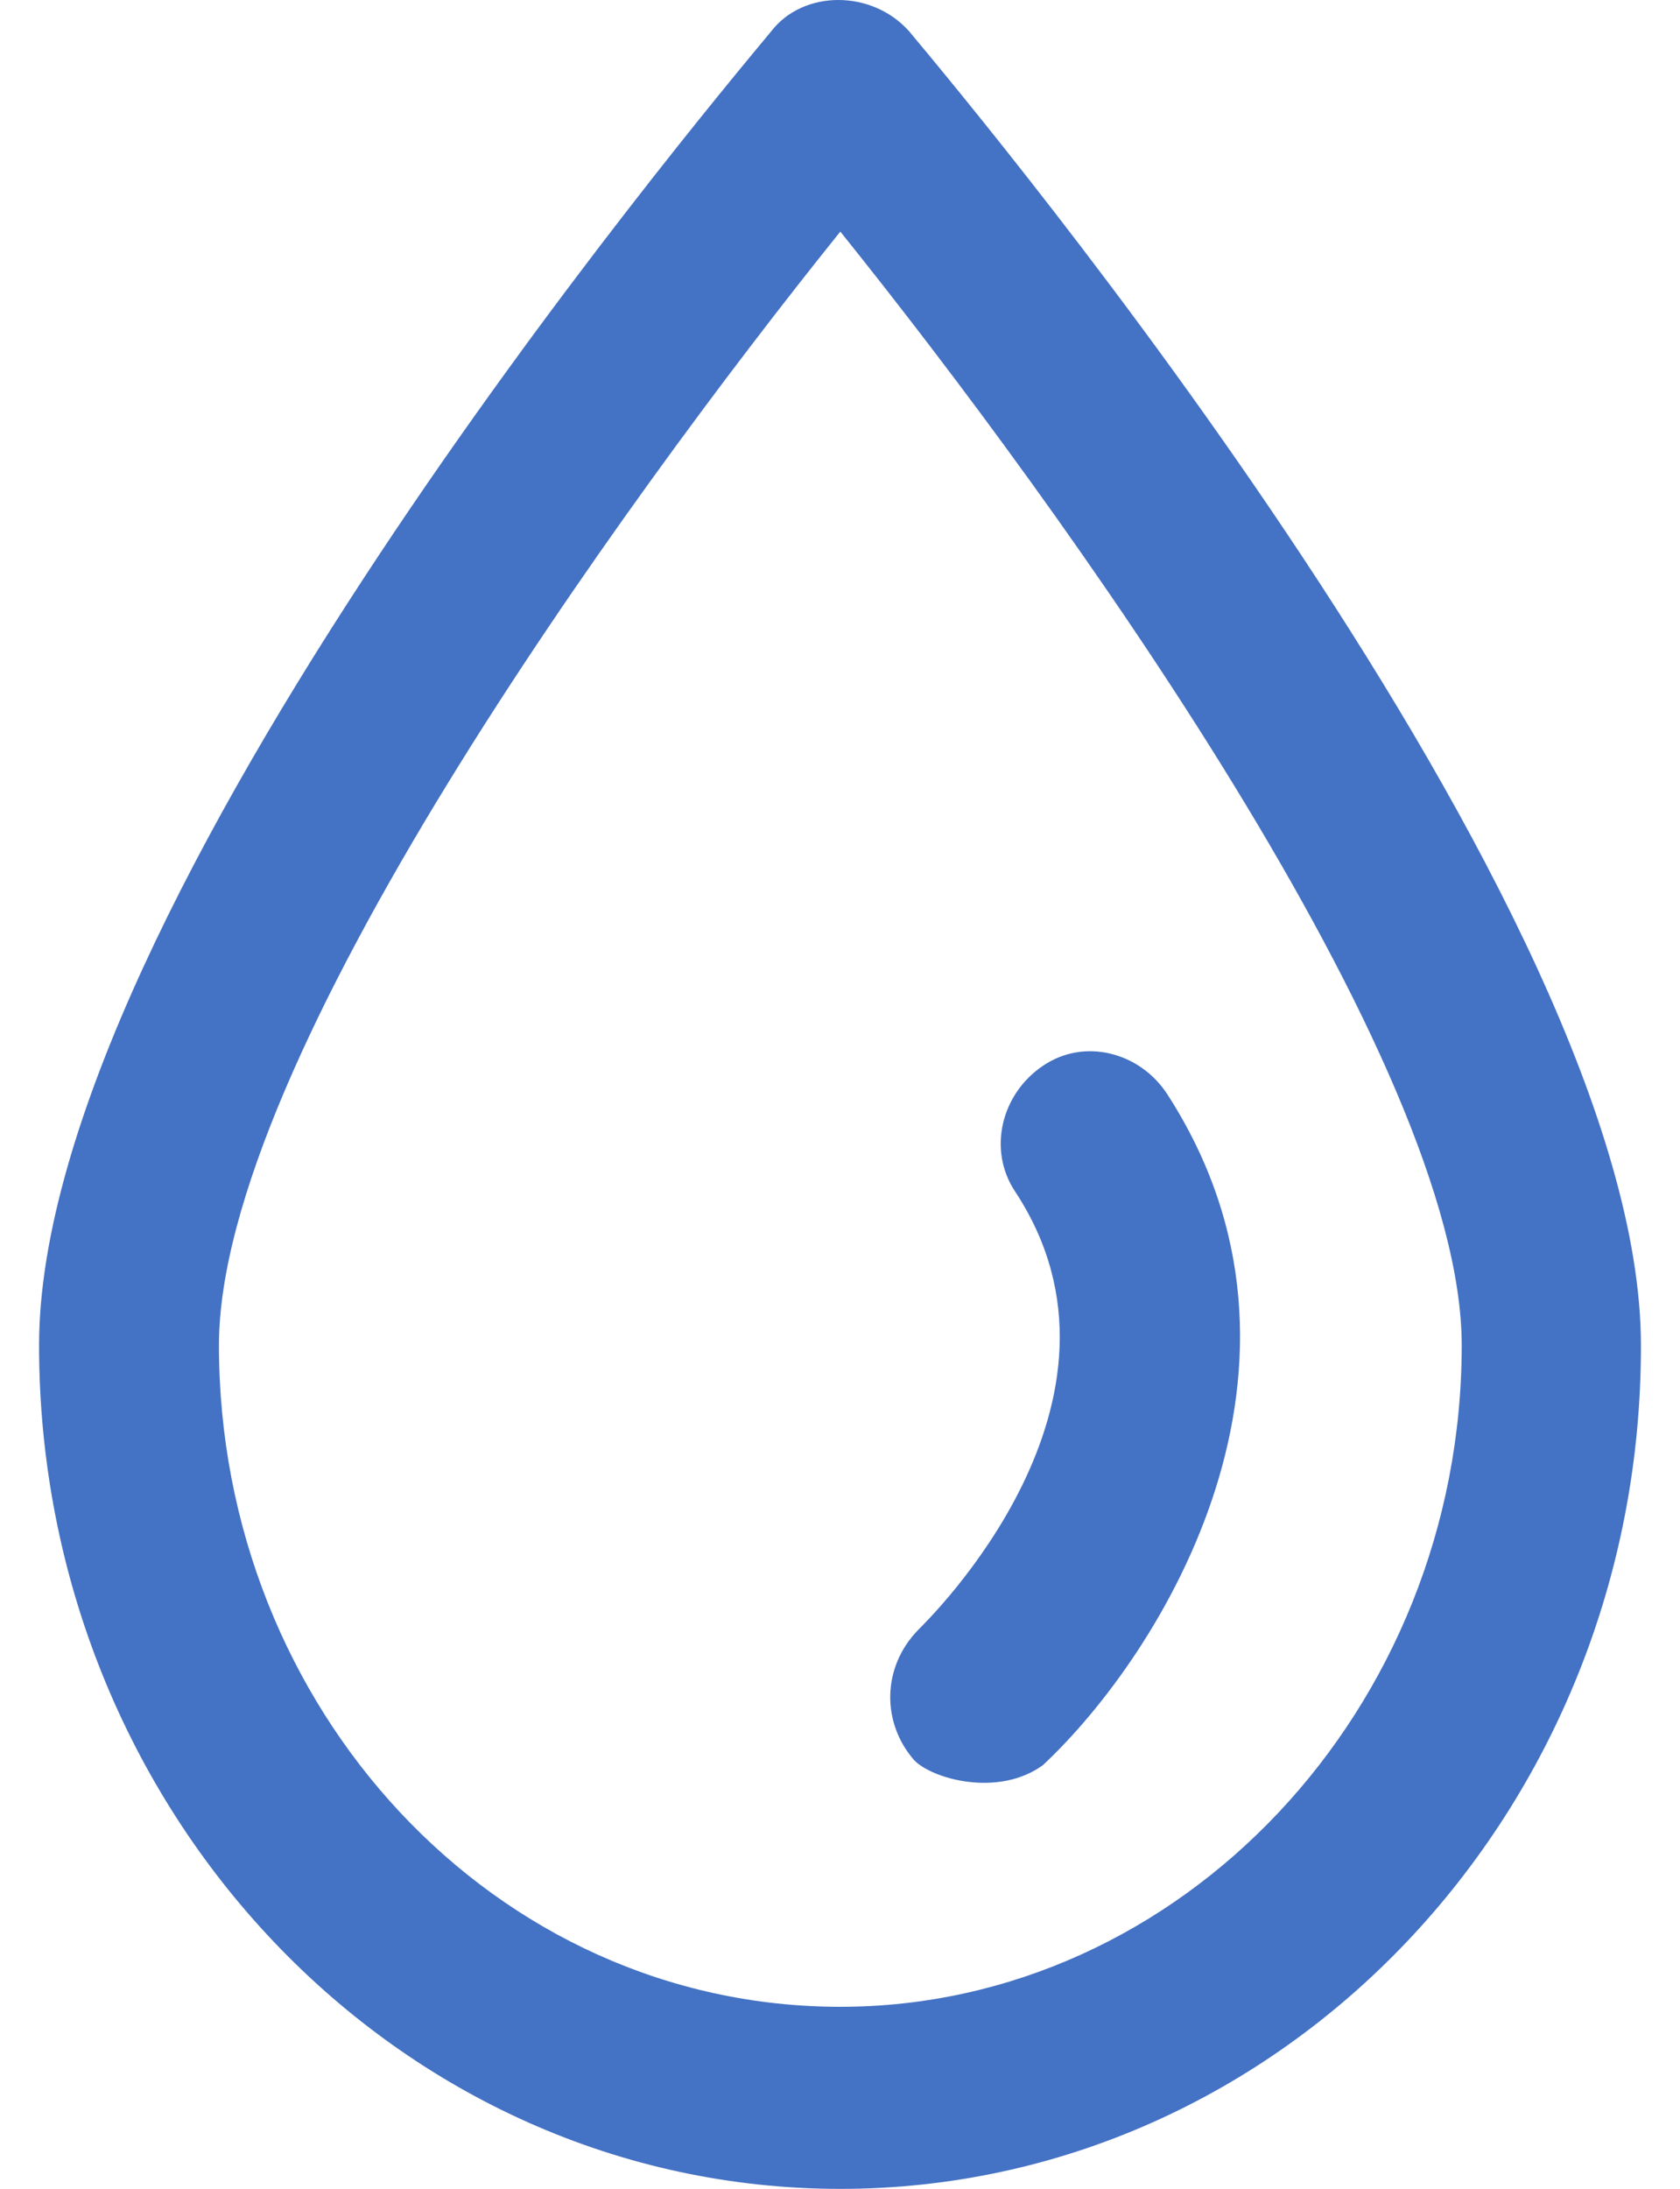 <svg width="43" height="56" xmlns="http://www.w3.org/2000/svg" xmlns:xlink="http://www.w3.org/1999/xlink" overflow="hidden"><defs><clipPath id="clip0"><path d="M242 514 285 514 285 570 242 570Z" fill-rule="evenodd" clip-rule="evenodd"/></clipPath></defs><g clip-path="url(#clip0)" transform="translate(-242 -514)"><path d="M270.417 540.956C270.992 541.092 271.521 541.452 271.873 541.988 276.35 548.91 271.755 556.294 268.694 559.159 267.549 559.991 265.854 559.511 265.396 559.03 264.565 558.078 264.565 556.654 265.506 555.694 265.744 555.454 271.517 549.844 267.982 544.484 267.27 543.412 267.634 541.979 268.694 541.268 269.224 540.907 269.843 540.819 270.417 540.956ZM263.508 519.925C257.854 526.958 247.604 541.145 247.604 548.419 247.604 557.717 254.666 565.342 263.508 565.342 272.224 565.342 279.413 557.717 279.413 548.419 279.413 541.154 269.163 526.958 263.508 519.925ZM263.457 514C264.119 514 264.797 514.268 265.272 514.804 267.163 517.069 284 537.217 284 548.419 284.017 560.342 274.827 570 263.508 570 252.19 570 243 560.342 243 548.419 243 537.208 259.854 517.069 261.737 514.804 262.148 514.268 262.794 514 263.457 514Z" fill="#4472C4" fill-rule="evenodd"/></g></svg>